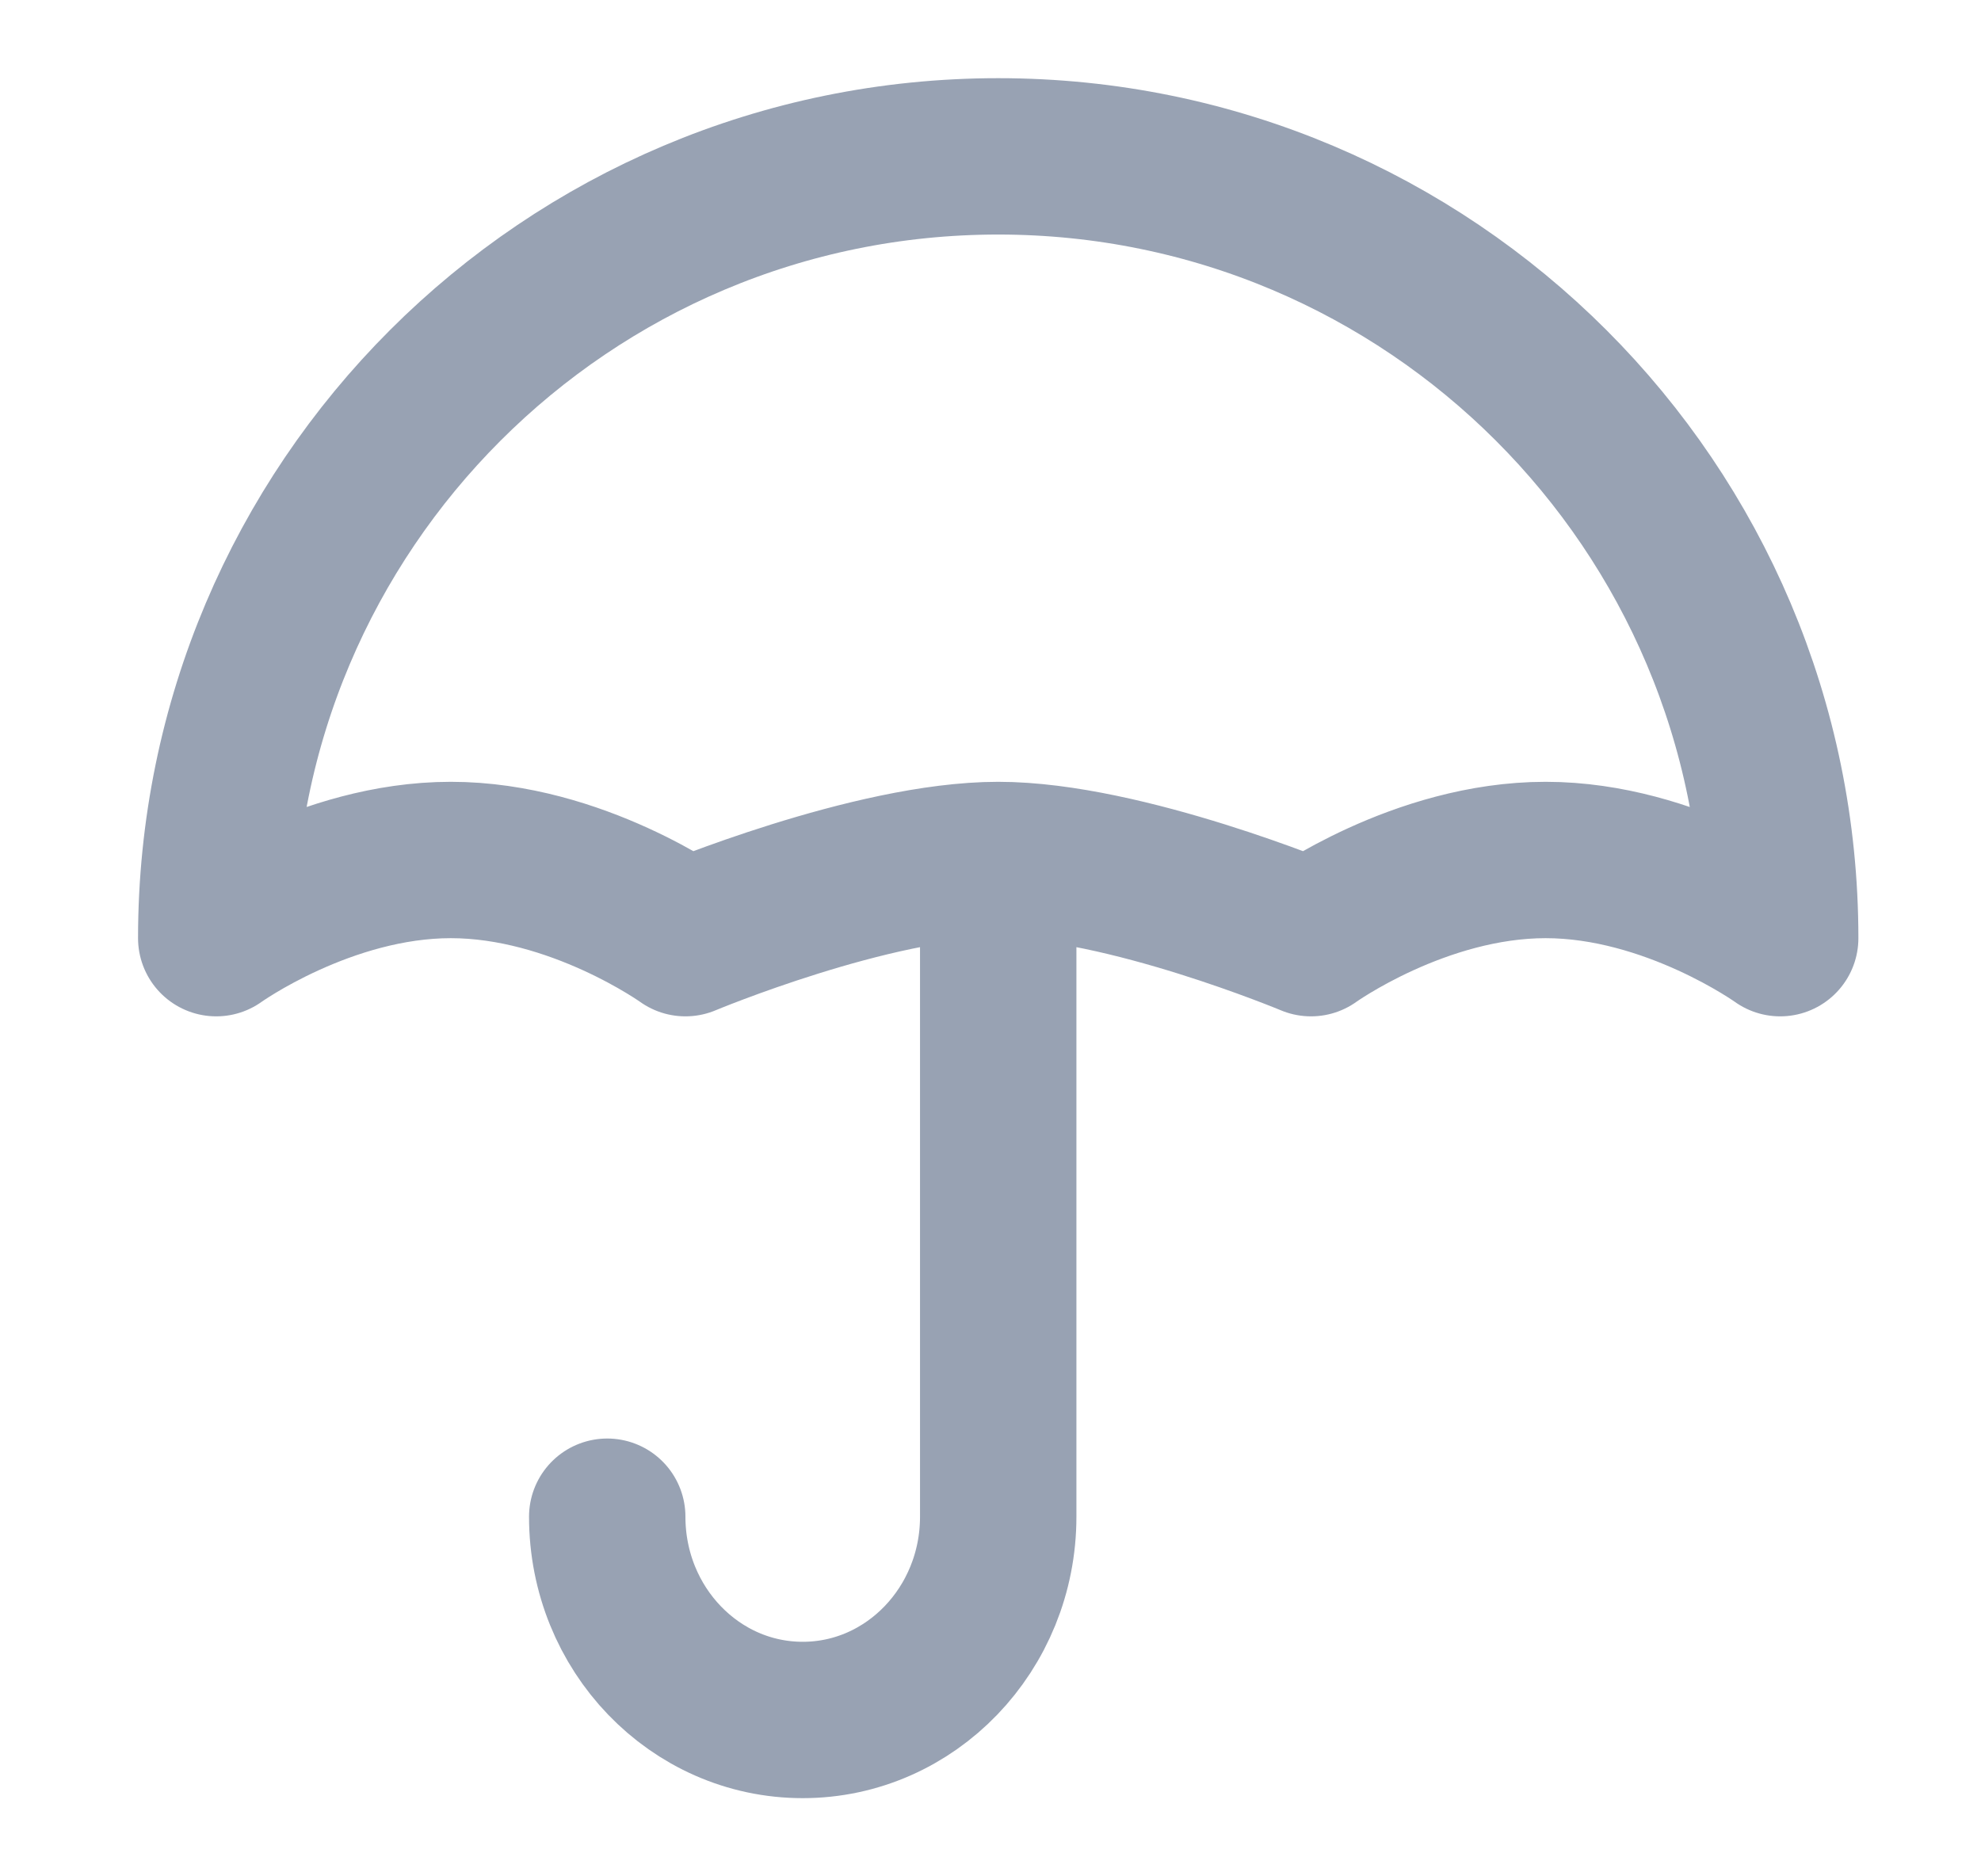 <svg width="19" height="18" viewBox="0 0 19 18" fill="none" xmlns="http://www.w3.org/2000/svg">
<path d="M5.824 14.55C5.824 15.627 6.663 16.5 7.699 16.5C8.734 16.5 9.574 15.627 9.574 14.55V8.25M9.574 8.25C8.366 8.25 6.574 9 6.574 9C6.574 9 5.531 8.25 4.324 8.25C3.116 8.25 2.074 9 2.074 9C2.074 4.858 5.432 1.5 9.574 1.5C13.716 1.5 17.074 4.858 17.074 9C17.074 9 16.031 8.25 14.824 8.25C13.616 8.25 12.574 9 12.574 9C12.574 9 10.781 8.25 9.574 8.25Z" stroke="#98A2B3" stroke-width="1.5" stroke-linecap="round" stroke-linejoin="round"/>
</svg>
